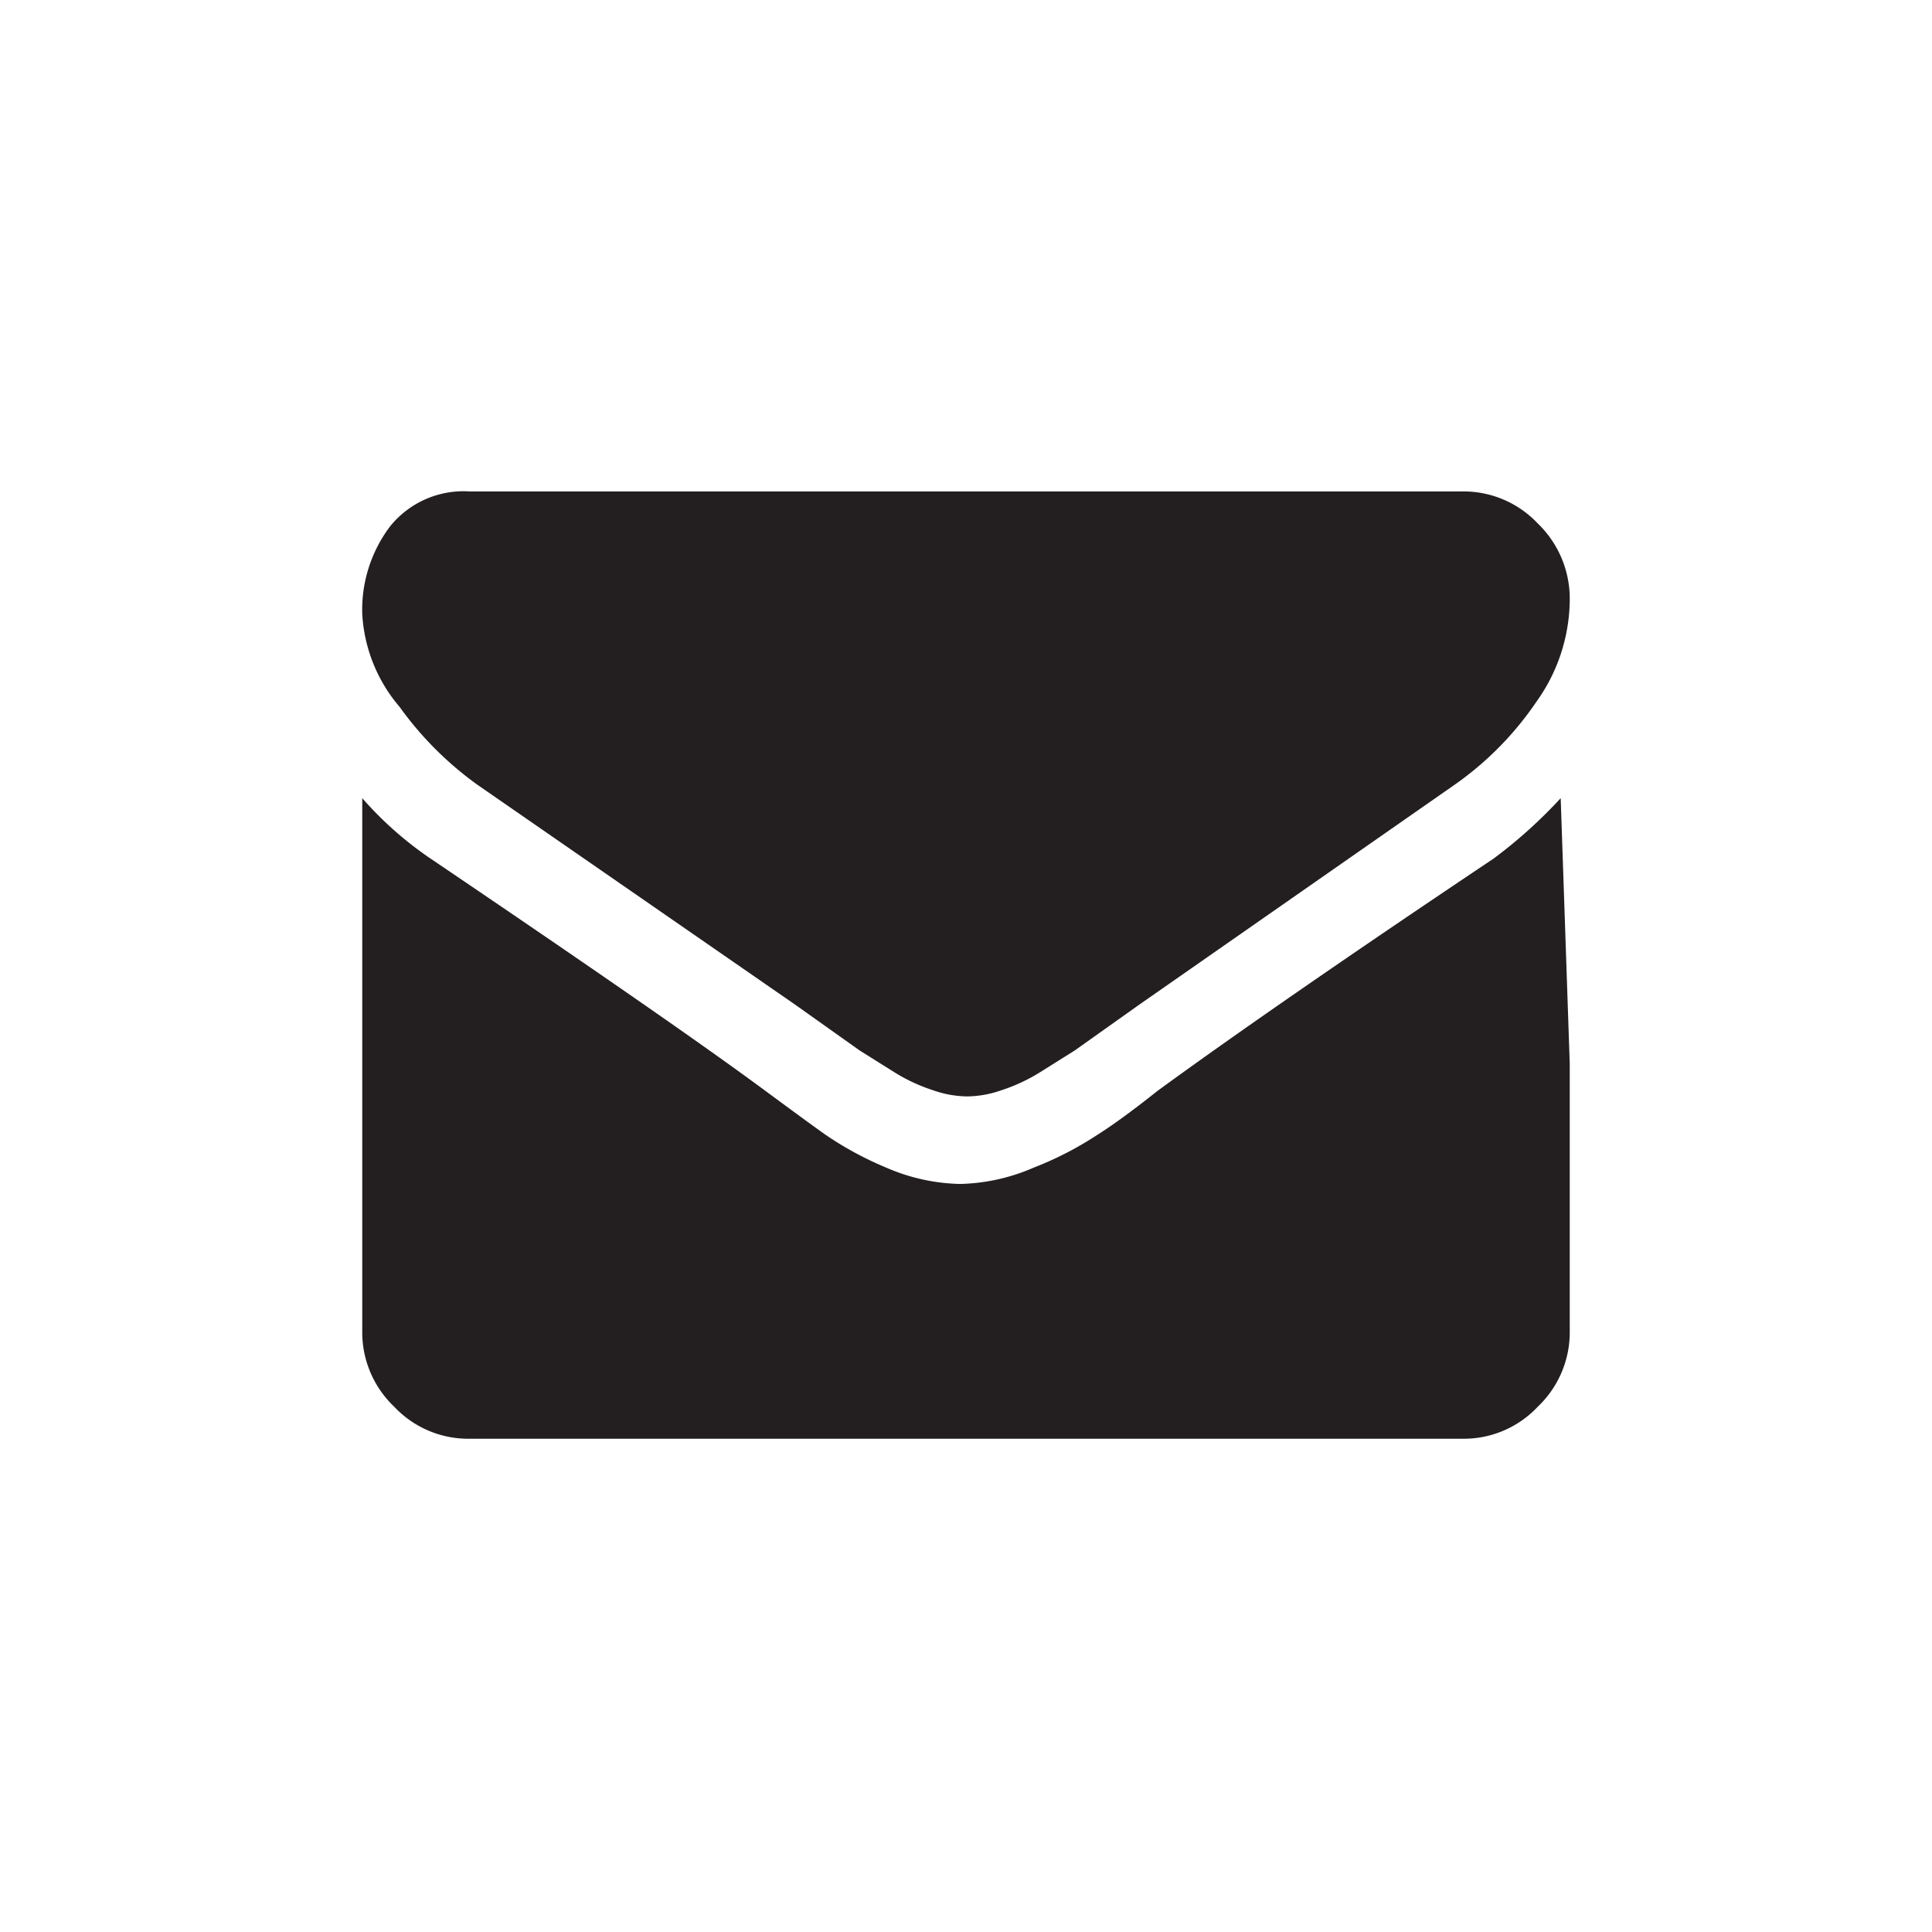 <svg id="Layer_1" data-name="Layer 1" xmlns="http://www.w3.org/2000/svg" viewBox="0 0 32 32"><defs><style>.cls-1{fill:#231f20;}</style></defs><title>icons</title><path class="cls-1" d="M25.45,11.62A5.33,5.33,0,0,1,24.09,13l-5.22,3.64-1.07.76-.59.37a2.91,2.91,0,0,1-.63.29,1.75,1.75,0,0,1-.56.1h0a1.75,1.75,0,0,1-.56-.1,2.91,2.91,0,0,1-.63-.29l-.59-.37-1.07-.76L7.91,13a5.62,5.62,0,0,1-1.29-1.29A2.59,2.59,0,0,1,6,10.17a2.29,2.29,0,0,1,.46-1.45,1.56,1.56,0,0,1,1.32-.58H24.2a1.69,1.69,0,0,1,1.27.53A1.73,1.73,0,0,1,26,9.94,2.93,2.93,0,0,1,25.45,11.62Zm.55,6v4.43a1.7,1.7,0,0,1-.53,1.25,1.68,1.68,0,0,1-1.25.53H7.78a1.68,1.68,0,0,1-1.25-.53A1.7,1.7,0,0,1,6,22.08V13.22a5.9,5.9,0,0,0,1.13,1q4.05,2.74,5.55,3.85c.42.31.76.56,1,.73a5.6,5.6,0,0,0,1,.54,3.22,3.22,0,0,0,1.22.27h0a3.22,3.22,0,0,0,1.22-.27,5.6,5.6,0,0,0,1.05-.54c.27-.17.61-.42,1-.73,1.26-.92,3.12-2.21,5.57-3.85a8,8,0,0,0,1.11-1Z"/></svg>